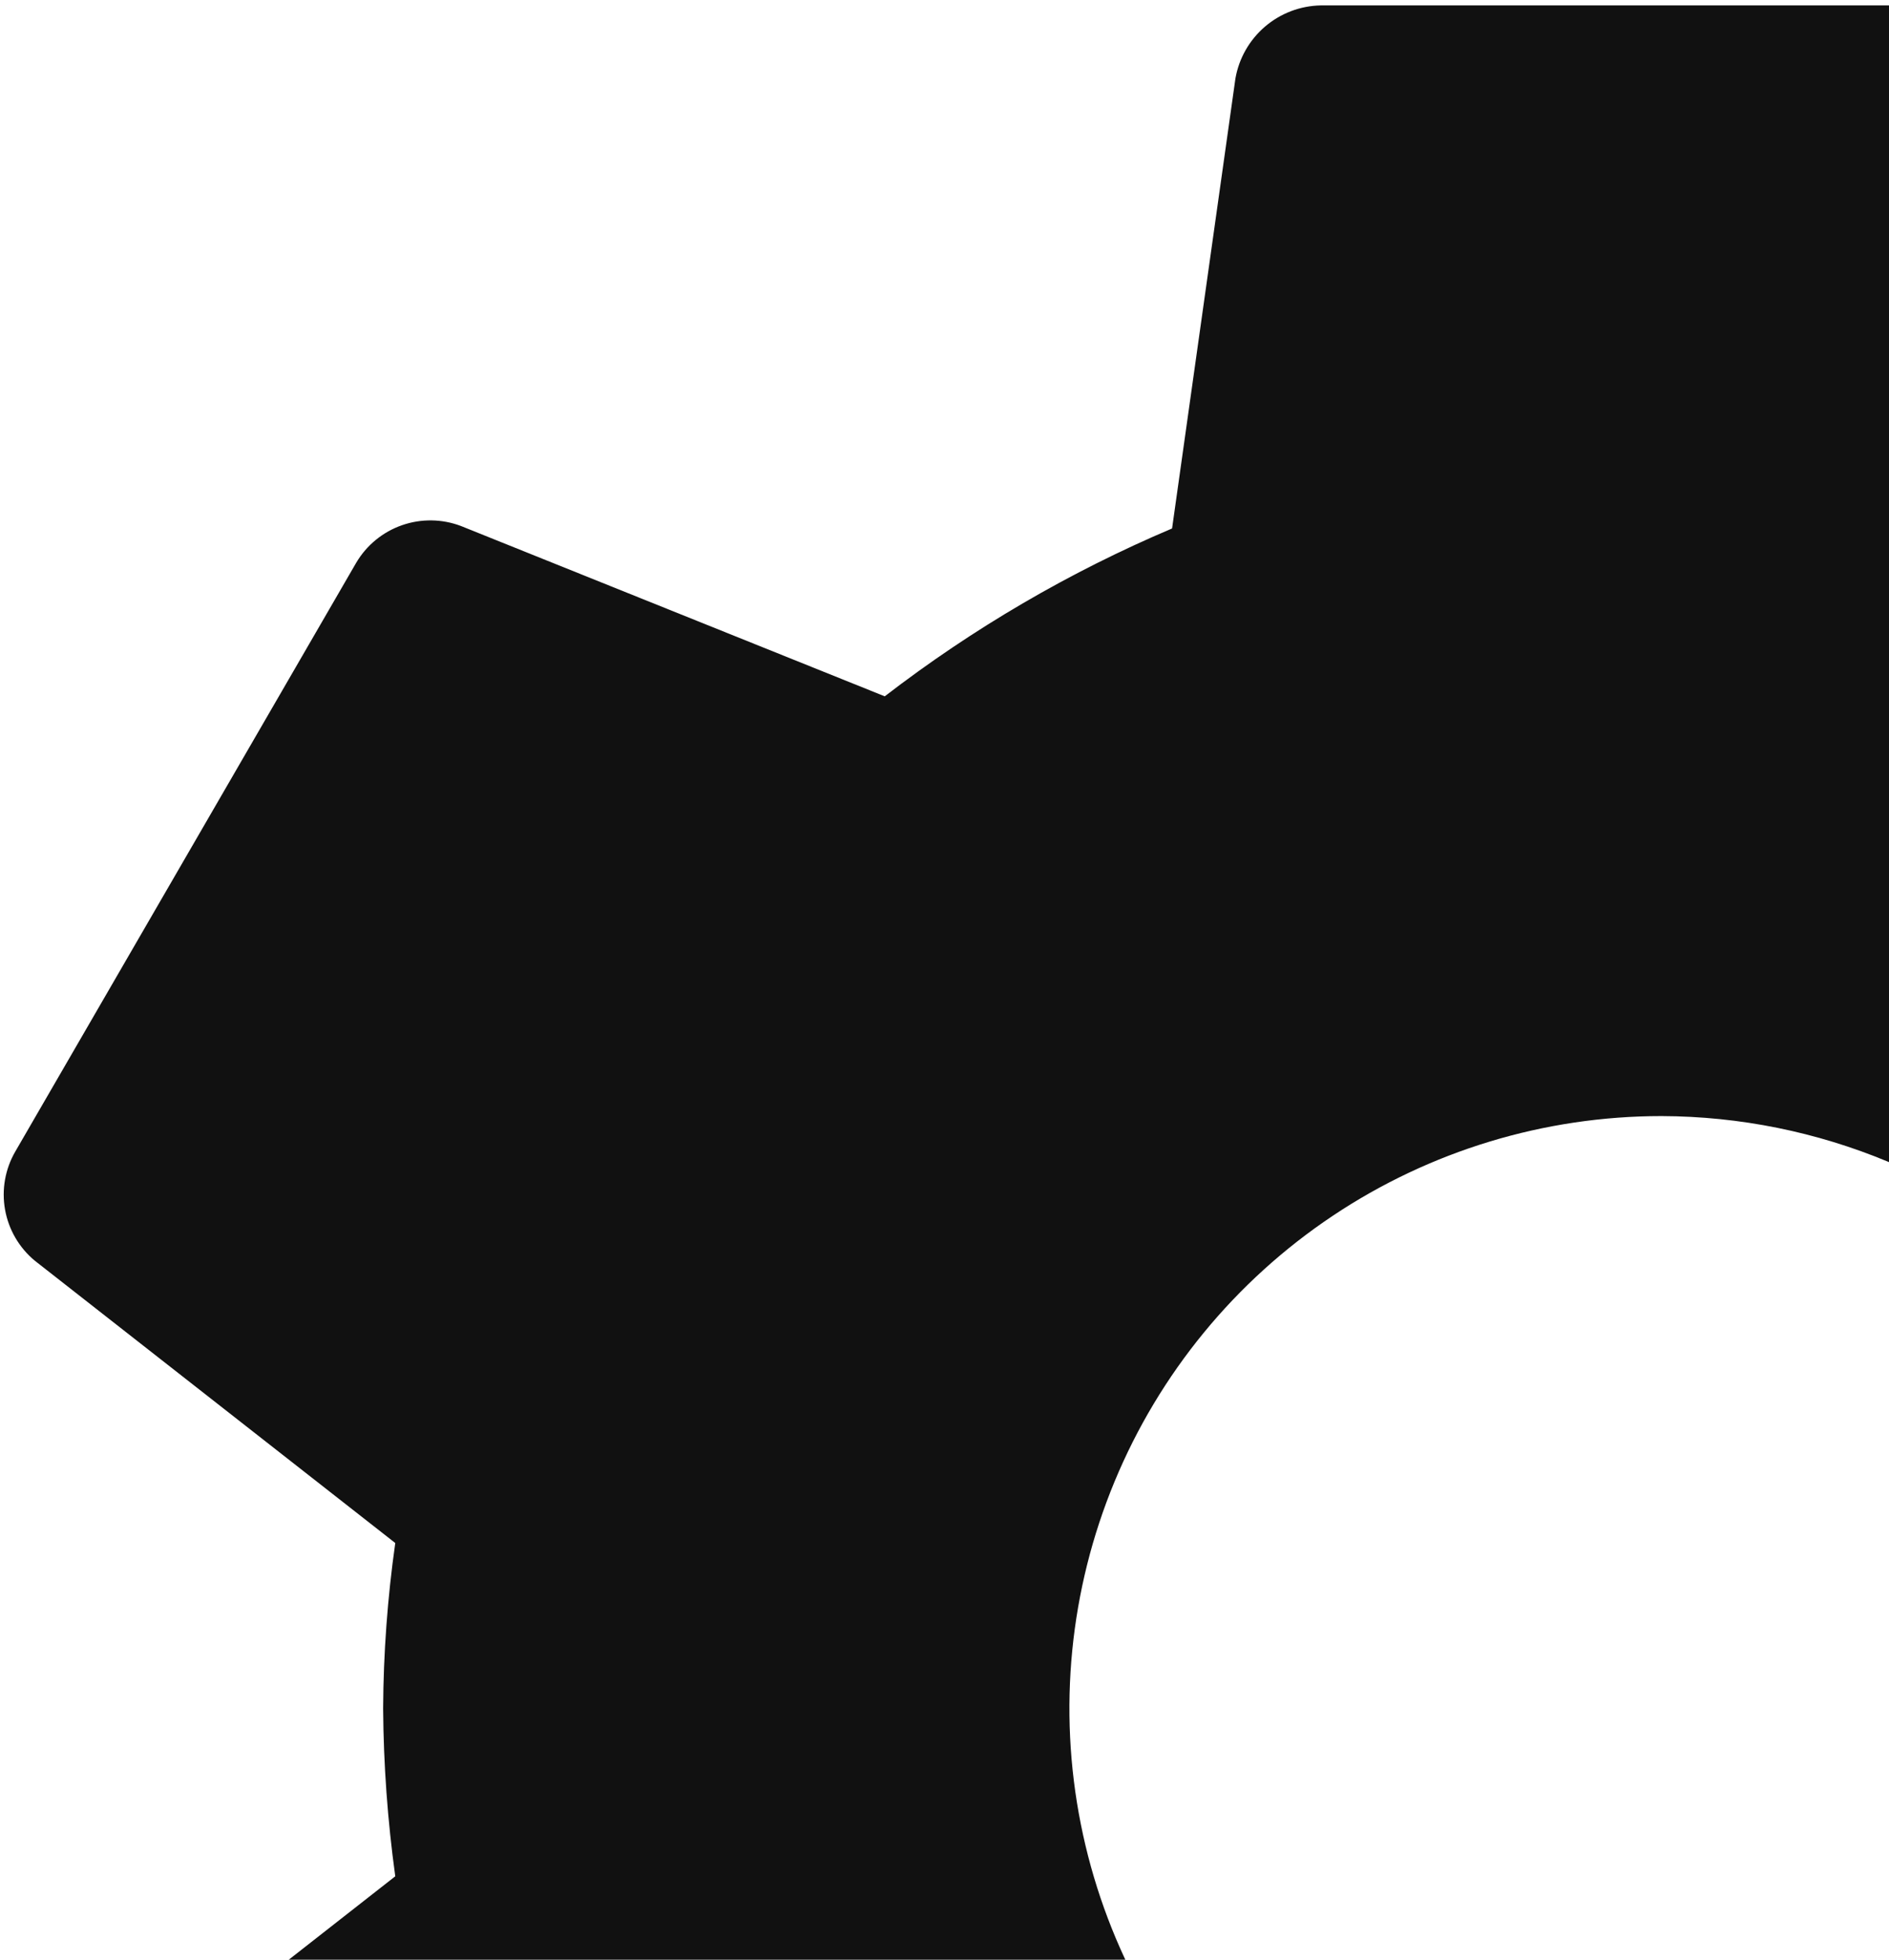 <svg width="324" height="336" viewBox="0 0 324 336" fill="none" xmlns="http://www.w3.org/2000/svg">
<path d="M284.988 191.358C264.901 191.358 245.265 197.315 228.563 208.475C211.861 219.634 198.844 235.496 191.156 254.054C183.469 272.612 181.458 293.033 185.377 312.735C189.296 332.436 198.969 350.532 213.172 364.736C227.376 378.94 245.473 388.613 265.174 392.532C284.875 396.45 305.296 394.439 323.854 386.752C342.412 379.065 358.274 366.048 369.434 349.346C380.594 332.644 386.55 313.008 386.55 292.921C386.47 266.009 375.744 240.223 356.715 221.194C337.685 202.165 311.899 191.439 284.988 191.358ZM504.261 292.921C504.209 302.411 503.513 311.886 502.179 321.282L563.993 369.677C566.685 371.899 568.499 375.007 569.111 378.445C569.722 381.882 569.092 385.425 567.332 388.44L508.857 489.393C507.079 492.382 504.305 494.648 501.022 495.793C497.738 496.937 494.156 496.888 490.906 495.652L418.225 466.453C403.091 478.107 386.529 487.779 368.942 495.233L358.075 572.395C357.467 575.852 355.677 578.989 353.012 581.273C350.347 583.556 346.971 584.842 343.463 584.913H226.513C223.069 584.846 219.748 583.613 217.094 581.416C214.44 579.218 212.61 576.186 211.901 572.814L201.034 495.652C183.398 488.284 166.825 478.597 151.751 466.846L79.07 496.046C75.821 497.282 72.24 497.334 68.957 496.192C65.674 495.049 62.898 492.786 61.119 489.8L2.644 388.859C0.884 385.844 0.254 382.301 0.865 378.864C1.477 375.426 3.291 372.318 5.983 370.095L67.797 321.701C66.478 312.163 65.783 302.549 65.715 292.921C65.767 283.431 66.463 273.955 67.797 264.559L5.983 216.165C3.291 213.942 1.477 210.834 0.865 207.397C0.254 203.959 0.884 200.416 2.644 197.401L61.119 96.448C62.897 93.459 65.671 91.194 68.954 90.049C72.238 88.904 75.82 88.954 79.07 90.189L151.751 119.388C166.885 107.734 183.447 98.062 201.034 90.608L211.901 13.446C212.509 9.99 214.299 6.852 216.964 4.569C219.629 2.286 223.005 0.999 226.513 0.928H343.463C346.907 0.996 350.228 2.228 352.882 4.426C355.536 6.623 357.366 9.655 358.075 13.027L368.942 90.189C386.6 97.552 403.195 107.24 418.289 118.995L490.906 89.796C494.155 88.559 497.736 88.507 501.019 89.65C504.302 90.792 507.078 93.055 508.857 96.042L567.332 196.995C569.092 200.01 569.722 203.553 569.111 206.99C568.499 210.428 566.685 213.536 563.993 215.759L502.179 264.153C503.497 273.687 504.193 283.296 504.261 292.921Z" fill="#111111"/>
</svg>
